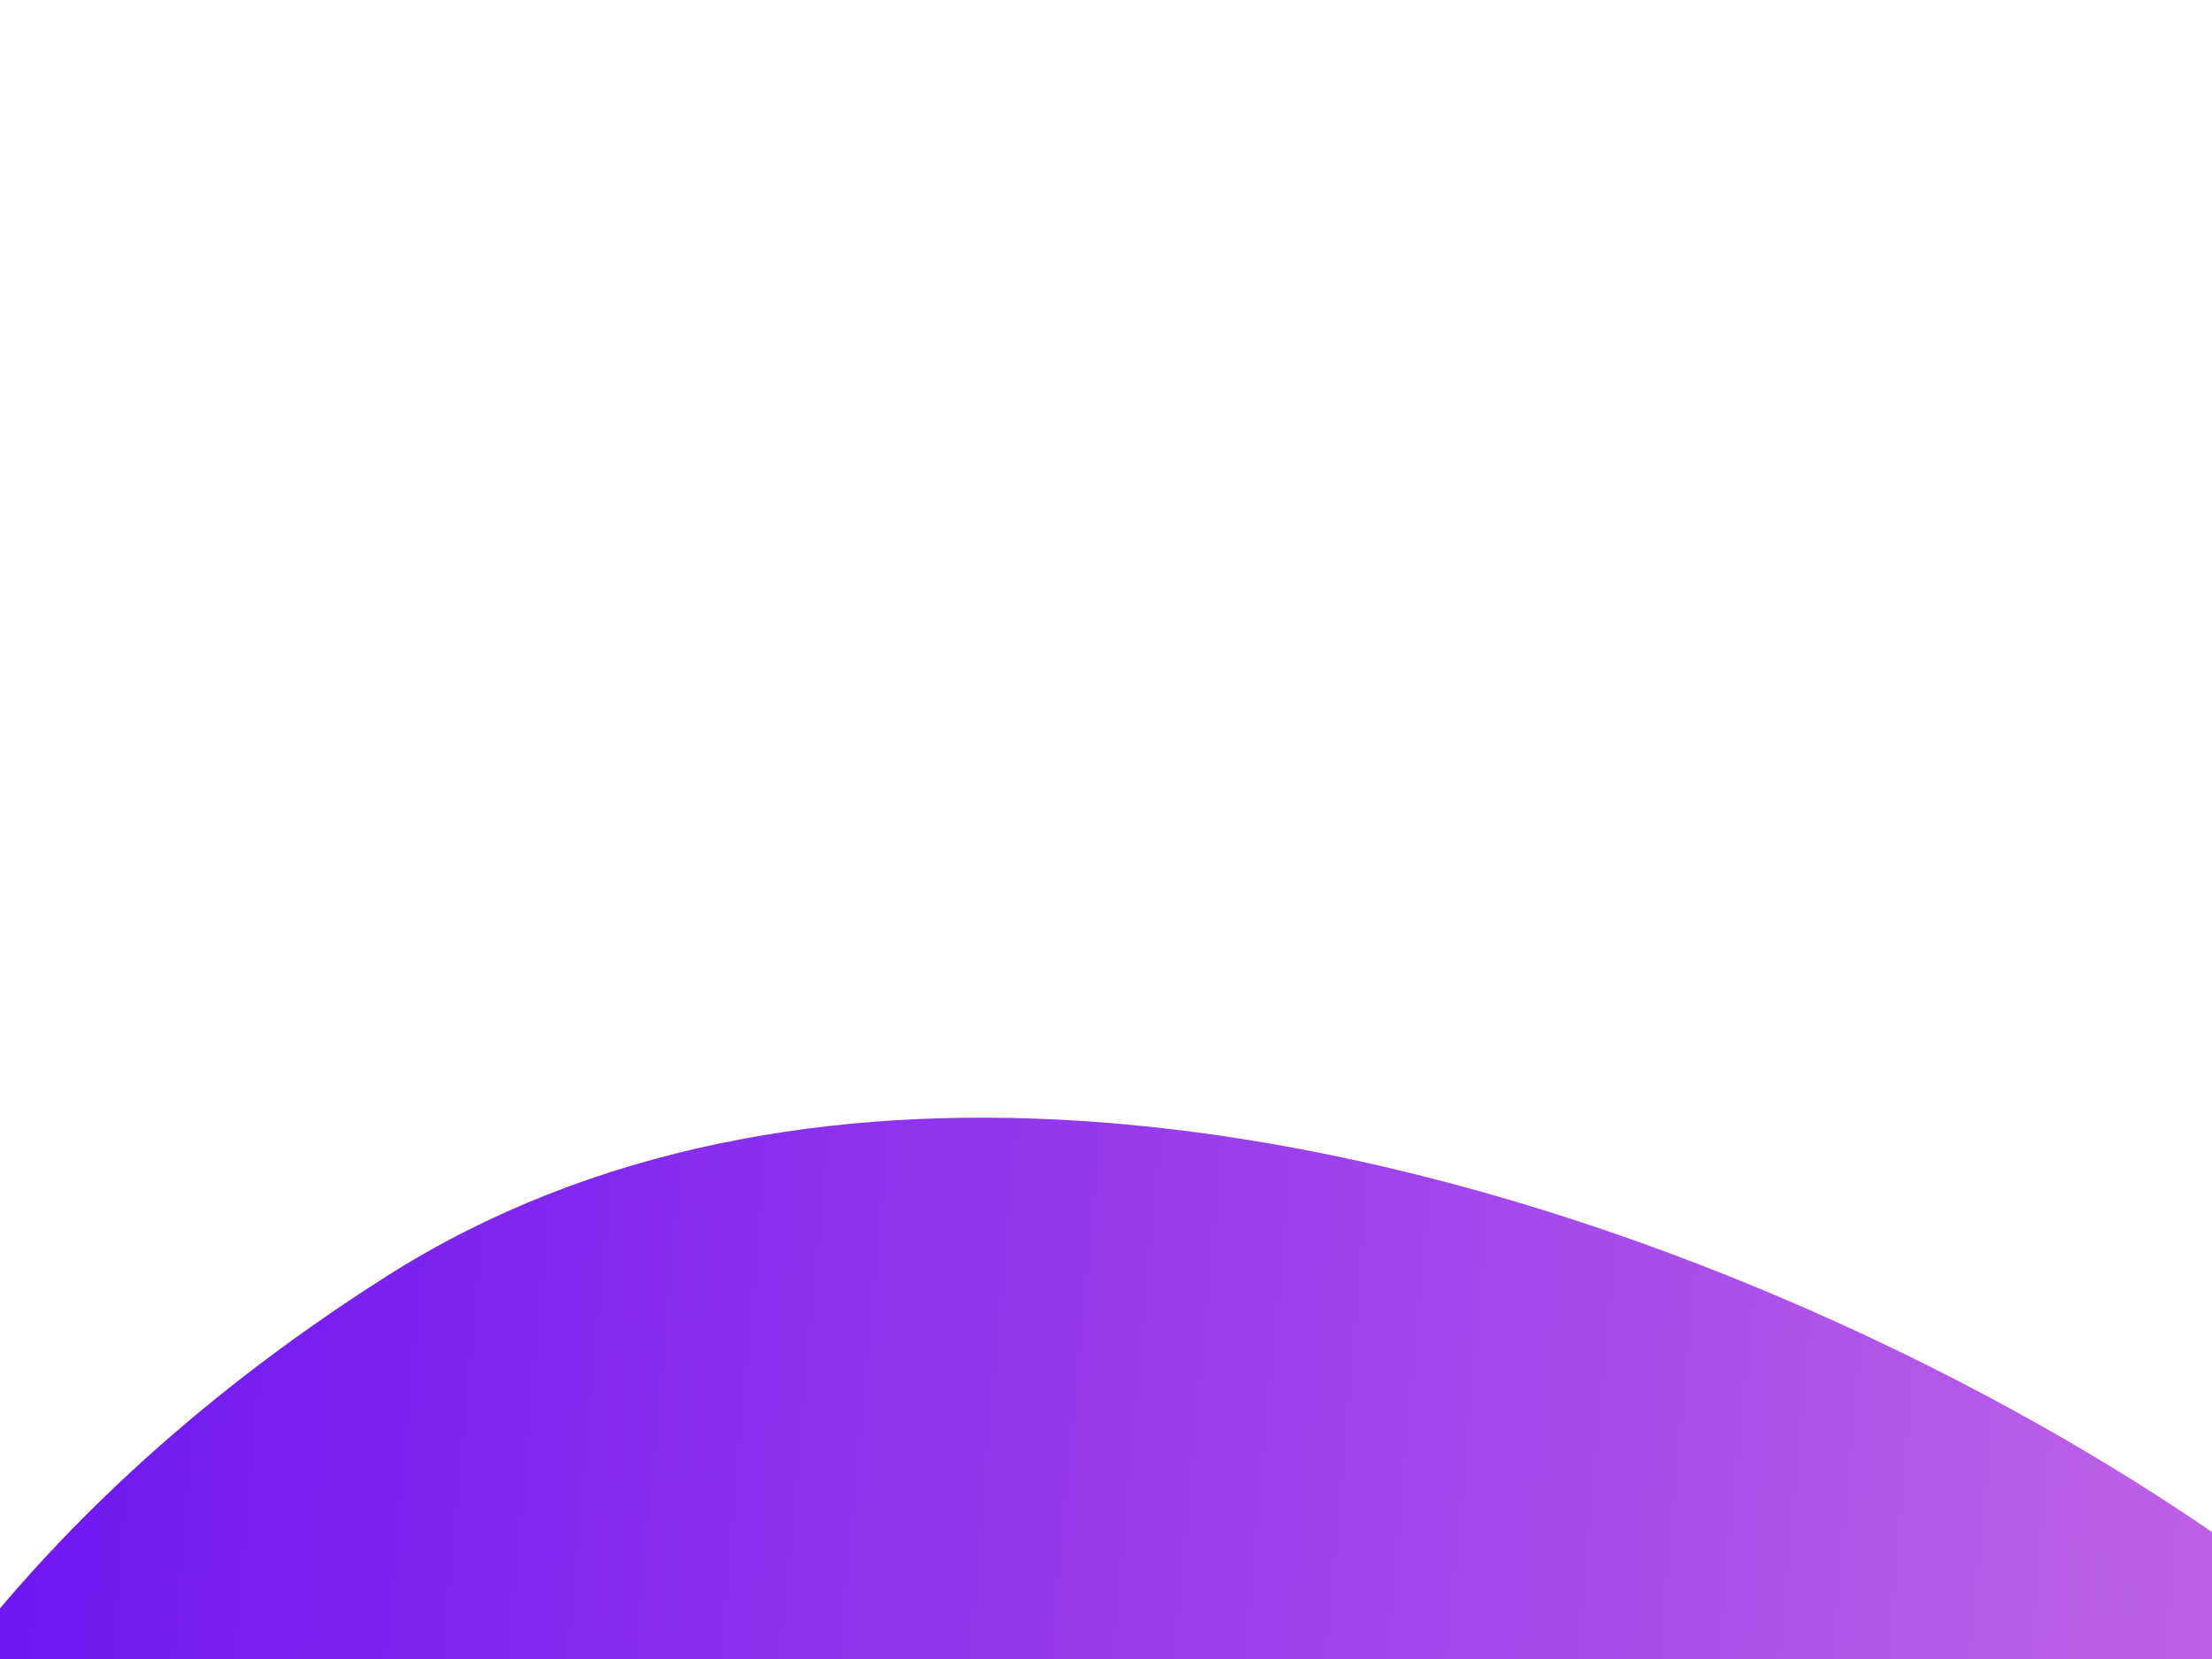 <svg xmlns="http://www.w3.org/2000/svg" xmlns:xlink="http://www.w3.org/1999/xlink" width="1024" zoomAndPan="magnify" viewBox="0 0 768 576" height="768" preserveAspectRatio="xMidYMid meet" version="1.0"><defs><clipPath id="id1"><path d="M 0 388 L 768 388 L 768 576 L 0 576 Z M 0 388 " clip-rule="nonzero"/></clipPath><clipPath id="id2"><path d="M 856.352 1171.949 L -192.23 1075.594 L -113.031 213.723 L 935.551 310.082 Z M 856.352 1171.949 " clip-rule="nonzero"/></clipPath><clipPath id="id3"><path d="M 856.352 1171.949 L -192.23 1075.594 L -113.031 213.723 L 935.551 310.082 Z M 856.352 1171.949 " clip-rule="nonzero"/></clipPath><clipPath id="id4"><path d="M 882.949 670.102 C 910.449 576.172 418.797 262.594 134.387 443 C -150.027 623.406 -175.762 937.664 80.359 1030.922 C 336.48 1124.176 325.031 849.484 486.09 785.129 C 647.148 720.773 838.664 821.199 882.949 670.102 Z M 882.949 670.102 " clip-rule="nonzero"/></clipPath><linearGradient x1="23.681" gradientTransform="matrix(-5.197, -0.478, 0.478, -5.198, 842.819, 1112.518)" y1="64.92" x2="175.702" gradientUnits="userSpaceOnUse" y2="64.92" id="id5"><stop stop-opacity="1" stop-color="rgb(74.529%, 37.776%, 90.8%)" offset="0"/><stop stop-opacity="1" stop-color="rgb(74.4%, 37.66%, 90.816%)" offset="0.008"/><stop stop-opacity="1" stop-color="rgb(74.147%, 37.428%, 90.846%)" offset="0.016"/><stop stop-opacity="1" stop-color="rgb(73.892%, 37.198%, 90.877%)" offset="0.023"/><stop stop-opacity="1" stop-color="rgb(73.637%, 36.966%, 90.906%)" offset="0.031"/><stop stop-opacity="1" stop-color="rgb(73.384%, 36.734%, 90.936%)" offset="0.039"/><stop stop-opacity="1" stop-color="rgb(73.129%, 36.502%, 90.967%)" offset="0.047"/><stop stop-opacity="1" stop-color="rgb(72.874%, 36.27%, 90.997%)" offset="0.055"/><stop stop-opacity="1" stop-color="rgb(72.621%, 36.038%, 91.028%)" offset="0.062"/><stop stop-opacity="1" stop-color="rgb(72.366%, 35.806%, 91.057%)" offset="0.07"/><stop stop-opacity="1" stop-color="rgb(72.112%, 35.574%, 91.087%)" offset="0.078"/><stop stop-opacity="1" stop-color="rgb(71.858%, 35.342%, 91.118%)" offset="0.086"/><stop stop-opacity="1" stop-color="rgb(71.603%, 35.11%, 91.148%)" offset="0.094"/><stop stop-opacity="1" stop-color="rgb(71.35%, 34.879%, 91.179%)" offset="0.102"/><stop stop-opacity="1" stop-color="rgb(71.095%, 34.647%, 91.208%)" offset="0.109"/><stop stop-opacity="1" stop-color="rgb(70.84%, 34.415%, 91.238%)" offset="0.117"/><stop stop-opacity="1" stop-color="rgb(70.587%, 34.183%, 91.269%)" offset="0.125"/><stop stop-opacity="1" stop-color="rgb(70.332%, 33.952%, 91.299%)" offset="0.133"/><stop stop-opacity="1" stop-color="rgb(70.078%, 33.72%, 91.328%)" offset="0.141"/><stop stop-opacity="1" stop-color="rgb(69.824%, 33.488%, 91.359%)" offset="0.148"/><stop stop-opacity="1" stop-color="rgb(69.569%, 33.257%, 91.389%)" offset="0.156"/><stop stop-opacity="1" stop-color="rgb(69.315%, 33.025%, 91.42%)" offset="0.164"/><stop stop-opacity="1" stop-color="rgb(69.061%, 32.793%, 91.451%)" offset="0.172"/><stop stop-opacity="1" stop-color="rgb(68.806%, 32.561%, 91.479%)" offset="0.18"/><stop stop-opacity="1" stop-color="rgb(68.552%, 32.329%, 91.51%)" offset="0.188"/><stop stop-opacity="1" stop-color="rgb(68.298%, 32.097%, 91.541%)" offset="0.195"/><stop stop-opacity="1" stop-color="rgb(68.044%, 31.865%, 91.571%)" offset="0.203"/><stop stop-opacity="1" stop-color="rgb(67.789%, 31.633%, 91.6%)" offset="0.211"/><stop stop-opacity="1" stop-color="rgb(67.535%, 31.401%, 91.631%)" offset="0.219"/><stop stop-opacity="1" stop-color="rgb(67.281%, 31.169%, 91.661%)" offset="0.227"/><stop stop-opacity="1" stop-color="rgb(67.026%, 30.937%, 91.692%)" offset="0.234"/><stop stop-opacity="1" stop-color="rgb(66.772%, 30.705%, 91.722%)" offset="0.242"/><stop stop-opacity="1" stop-color="rgb(66.518%, 30.475%, 91.751%)" offset="0.25"/><stop stop-opacity="1" stop-color="rgb(66.263%, 30.243%, 91.782%)" offset="0.258"/><stop stop-opacity="1" stop-color="rgb(66.01%, 30.011%, 91.812%)" offset="0.266"/><stop stop-opacity="1" stop-color="rgb(65.755%, 29.779%, 91.843%)" offset="0.273"/><stop stop-opacity="1" stop-color="rgb(65.5%, 29.547%, 91.872%)" offset="0.281"/><stop stop-opacity="1" stop-color="rgb(65.247%, 29.315%, 91.902%)" offset="0.289"/><stop stop-opacity="1" stop-color="rgb(64.992%, 29.083%, 91.933%)" offset="0.297"/><stop stop-opacity="1" stop-color="rgb(64.737%, 28.851%, 91.963%)" offset="0.305"/><stop stop-opacity="1" stop-color="rgb(64.484%, 28.619%, 91.994%)" offset="0.312"/><stop stop-opacity="1" stop-color="rgb(64.229%, 28.387%, 92.023%)" offset="0.32"/><stop stop-opacity="1" stop-color="rgb(63.974%, 28.156%, 92.053%)" offset="0.328"/><stop stop-opacity="1" stop-color="rgb(63.721%, 27.924%, 92.084%)" offset="0.336"/><stop stop-opacity="1" stop-color="rgb(63.466%, 27.692%, 92.114%)" offset="0.344"/><stop stop-opacity="1" stop-color="rgb(63.211%, 27.46%, 92.143%)" offset="0.352"/><stop stop-opacity="1" stop-color="rgb(62.958%, 27.229%, 92.174%)" offset="0.359"/><stop stop-opacity="1" stop-color="rgb(62.703%, 26.997%, 92.204%)" offset="0.367"/><stop stop-opacity="1" stop-color="rgb(62.448%, 26.765%, 92.235%)" offset="0.375"/><stop stop-opacity="1" stop-color="rgb(62.195%, 26.534%, 92.265%)" offset="0.383"/><stop stop-opacity="1" stop-color="rgb(61.94%, 26.302%, 92.294%)" offset="0.391"/><stop stop-opacity="1" stop-color="rgb(61.685%, 26.07%, 92.325%)" offset="0.398"/><stop stop-opacity="1" stop-color="rgb(61.432%, 25.838%, 92.355%)" offset="0.406"/><stop stop-opacity="1" stop-color="rgb(61.177%, 25.606%, 92.386%)" offset="0.414"/><stop stop-opacity="1" stop-color="rgb(60.922%, 25.374%, 92.416%)" offset="0.422"/><stop stop-opacity="1" stop-color="rgb(60.669%, 25.142%, 92.445%)" offset="0.43"/><stop stop-opacity="1" stop-color="rgb(60.414%, 24.91%, 92.476%)" offset="0.438"/><stop stop-opacity="1" stop-color="rgb(60.159%, 24.678%, 92.506%)" offset="0.445"/><stop stop-opacity="1" stop-color="rgb(59.906%, 24.446%, 92.537%)" offset="0.453"/><stop stop-opacity="1" stop-color="rgb(59.651%, 24.214%, 92.566%)" offset="0.461"/><stop stop-opacity="1" stop-color="rgb(59.396%, 23.982%, 92.596%)" offset="0.469"/><stop stop-opacity="1" stop-color="rgb(59.143%, 23.752%, 92.627%)" offset="0.477"/><stop stop-opacity="1" stop-color="rgb(58.888%, 23.52%, 92.657%)" offset="0.484"/><stop stop-opacity="1" stop-color="rgb(58.633%, 23.288%, 92.688%)" offset="0.492"/><stop stop-opacity="1" stop-color="rgb(58.38%, 23.056%, 92.717%)" offset="0.5"/><stop stop-opacity="1" stop-color="rgb(58.125%, 22.824%, 92.747%)" offset="0.508"/><stop stop-opacity="1" stop-color="rgb(57.87%, 22.592%, 92.778%)" offset="0.516"/><stop stop-opacity="1" stop-color="rgb(57.617%, 22.36%, 92.809%)" offset="0.523"/><stop stop-opacity="1" stop-color="rgb(57.362%, 22.128%, 92.838%)" offset="0.531"/><stop stop-opacity="1" stop-color="rgb(57.108%, 21.896%, 92.868%)" offset="0.539"/><stop stop-opacity="1" stop-color="rgb(56.854%, 21.664%, 92.899%)" offset="0.547"/><stop stop-opacity="1" stop-color="rgb(56.599%, 21.432%, 92.929%)" offset="0.555"/><stop stop-opacity="1" stop-color="rgb(56.346%, 21.201%, 92.96%)" offset="0.562"/><stop stop-opacity="1" stop-color="rgb(56.091%, 20.969%, 92.989%)" offset="0.57"/><stop stop-opacity="1" stop-color="rgb(55.836%, 20.737%, 93.019%)" offset="0.578"/><stop stop-opacity="1" stop-color="rgb(55.583%, 20.506%, 93.05%)" offset="0.586"/><stop stop-opacity="1" stop-color="rgb(55.328%, 20.274%, 93.08%)" offset="0.594"/><stop stop-opacity="1" stop-color="rgb(55.074%, 20.042%, 93.109%)" offset="0.602"/><stop stop-opacity="1" stop-color="rgb(54.82%, 19.81%, 93.14%)" offset="0.609"/><stop stop-opacity="1" stop-color="rgb(54.565%, 19.579%, 93.17%)" offset="0.617"/><stop stop-opacity="1" stop-color="rgb(54.311%, 19.347%, 93.201%)" offset="0.625"/><stop stop-opacity="1" stop-color="rgb(54.057%, 19.115%, 93.231%)" offset="0.633"/><stop stop-opacity="1" stop-color="rgb(53.802%, 18.883%, 93.26%)" offset="0.641"/><stop stop-opacity="1" stop-color="rgb(53.548%, 18.651%, 93.291%)" offset="0.648"/><stop stop-opacity="1" stop-color="rgb(53.294%, 18.419%, 93.321%)" offset="0.656"/><stop stop-opacity="1" stop-color="rgb(53.04%, 18.187%, 93.352%)" offset="0.664"/><stop stop-opacity="1" stop-color="rgb(52.785%, 17.955%, 93.381%)" offset="0.672"/><stop stop-opacity="1" stop-color="rgb(52.531%, 17.723%, 93.411%)" offset="0.68"/><stop stop-opacity="1" stop-color="rgb(52.277%, 17.491%, 93.442%)" offset="0.688"/><stop stop-opacity="1" stop-color="rgb(52.022%, 17.259%, 93.472%)" offset="0.695"/><stop stop-opacity="1" stop-color="rgb(51.768%, 17.029%, 93.503%)" offset="0.703"/><stop stop-opacity="1" stop-color="rgb(51.514%, 16.797%, 93.532%)" offset="0.711"/><stop stop-opacity="1" stop-color="rgb(51.259%, 16.565%, 93.562%)" offset="0.719"/><stop stop-opacity="1" stop-color="rgb(51.006%, 16.333%, 93.593%)" offset="0.727"/><stop stop-opacity="1" stop-color="rgb(50.751%, 16.101%, 93.623%)" offset="0.734"/><stop stop-opacity="1" stop-color="rgb(50.496%, 15.869%, 93.654%)" offset="0.742"/><stop stop-opacity="1" stop-color="rgb(50.243%, 15.637%, 93.683%)" offset="0.75"/><stop stop-opacity="1" stop-color="rgb(49.988%, 15.405%, 93.713%)" offset="0.758"/><stop stop-opacity="1" stop-color="rgb(49.733%, 15.173%, 93.744%)" offset="0.766"/><stop stop-opacity="1" stop-color="rgb(49.48%, 14.941%, 93.774%)" offset="0.773"/><stop stop-opacity="1" stop-color="rgb(49.225%, 14.709%, 93.803%)" offset="0.781"/><stop stop-opacity="1" stop-color="rgb(48.97%, 14.478%, 93.834%)" offset="0.789"/><stop stop-opacity="1" stop-color="rgb(48.717%, 14.246%, 93.864%)" offset="0.797"/><stop stop-opacity="1" stop-color="rgb(48.462%, 14.014%, 93.895%)" offset="0.805"/><stop stop-opacity="1" stop-color="rgb(48.207%, 13.783%, 93.925%)" offset="0.812"/><stop stop-opacity="1" stop-color="rgb(47.954%, 13.551%, 93.954%)" offset="0.82"/><stop stop-opacity="1" stop-color="rgb(47.699%, 13.319%, 93.985%)" offset="0.828"/><stop stop-opacity="1" stop-color="rgb(47.444%, 13.087%, 94.016%)" offset="0.836"/><stop stop-opacity="1" stop-color="rgb(47.191%, 12.856%, 94.046%)" offset="0.844"/><stop stop-opacity="1" stop-color="rgb(46.936%, 12.624%, 94.075%)" offset="0.852"/><stop stop-opacity="1" stop-color="rgb(46.681%, 12.392%, 94.106%)" offset="0.859"/><stop stop-opacity="1" stop-color="rgb(46.428%, 12.16%, 94.136%)" offset="0.867"/><stop stop-opacity="1" stop-color="rgb(46.173%, 11.928%, 94.167%)" offset="0.875"/><stop stop-opacity="1" stop-color="rgb(45.918%, 11.696%, 94.197%)" offset="0.883"/><stop stop-opacity="1" stop-color="rgb(45.665%, 11.464%, 94.226%)" offset="0.891"/><stop stop-opacity="1" stop-color="rgb(45.41%, 11.232%, 94.257%)" offset="0.898"/><stop stop-opacity="1" stop-color="rgb(45.155%, 11%, 94.287%)" offset="0.906"/><stop stop-opacity="1" stop-color="rgb(44.902%, 10.768%, 94.318%)" offset="0.914"/><stop stop-opacity="1" stop-color="rgb(44.647%, 10.538%, 94.347%)" offset="0.922"/><stop stop-opacity="1" stop-color="rgb(44.392%, 10.306%, 94.377%)" offset="0.93"/><stop stop-opacity="1" stop-color="rgb(44.139%, 10.074%, 94.408%)" offset="0.938"/><stop stop-opacity="1" stop-color="rgb(43.884%, 9.842%, 94.438%)" offset="0.945"/><stop stop-opacity="1" stop-color="rgb(43.629%, 9.61%, 94.469%)" offset="0.953"/><stop stop-opacity="1" stop-color="rgb(43.376%, 9.378%, 94.498%)" offset="0.961"/><stop stop-opacity="1" stop-color="rgb(43.121%, 9.146%, 94.528%)" offset="0.969"/><stop stop-opacity="1" stop-color="rgb(42.867%, 8.914%, 94.559%)" offset="0.977"/><stop stop-opacity="1" stop-color="rgb(42.613%, 8.682%, 94.589%)" offset="0.984"/><stop stop-opacity="1" stop-color="rgb(42.358%, 8.45%, 94.618%)" offset="0.992"/><stop stop-opacity="1" stop-color="rgb(42.104%, 8.218%, 94.649%)" offset="1"/></linearGradient></defs><g clip-path="url(#id1)"><g clip-path="url(#id2)"><g clip-path="url(#id3)"><g clip-path="url(#id4)"><path fill="url(#id5)" d="M 761.57 645.98 L 796.559 265.219 L 6.43 192.613 L -28.559 573.375 Z M 761.57 645.98 " fill-rule="nonzero"/></g></g></g></g></svg>